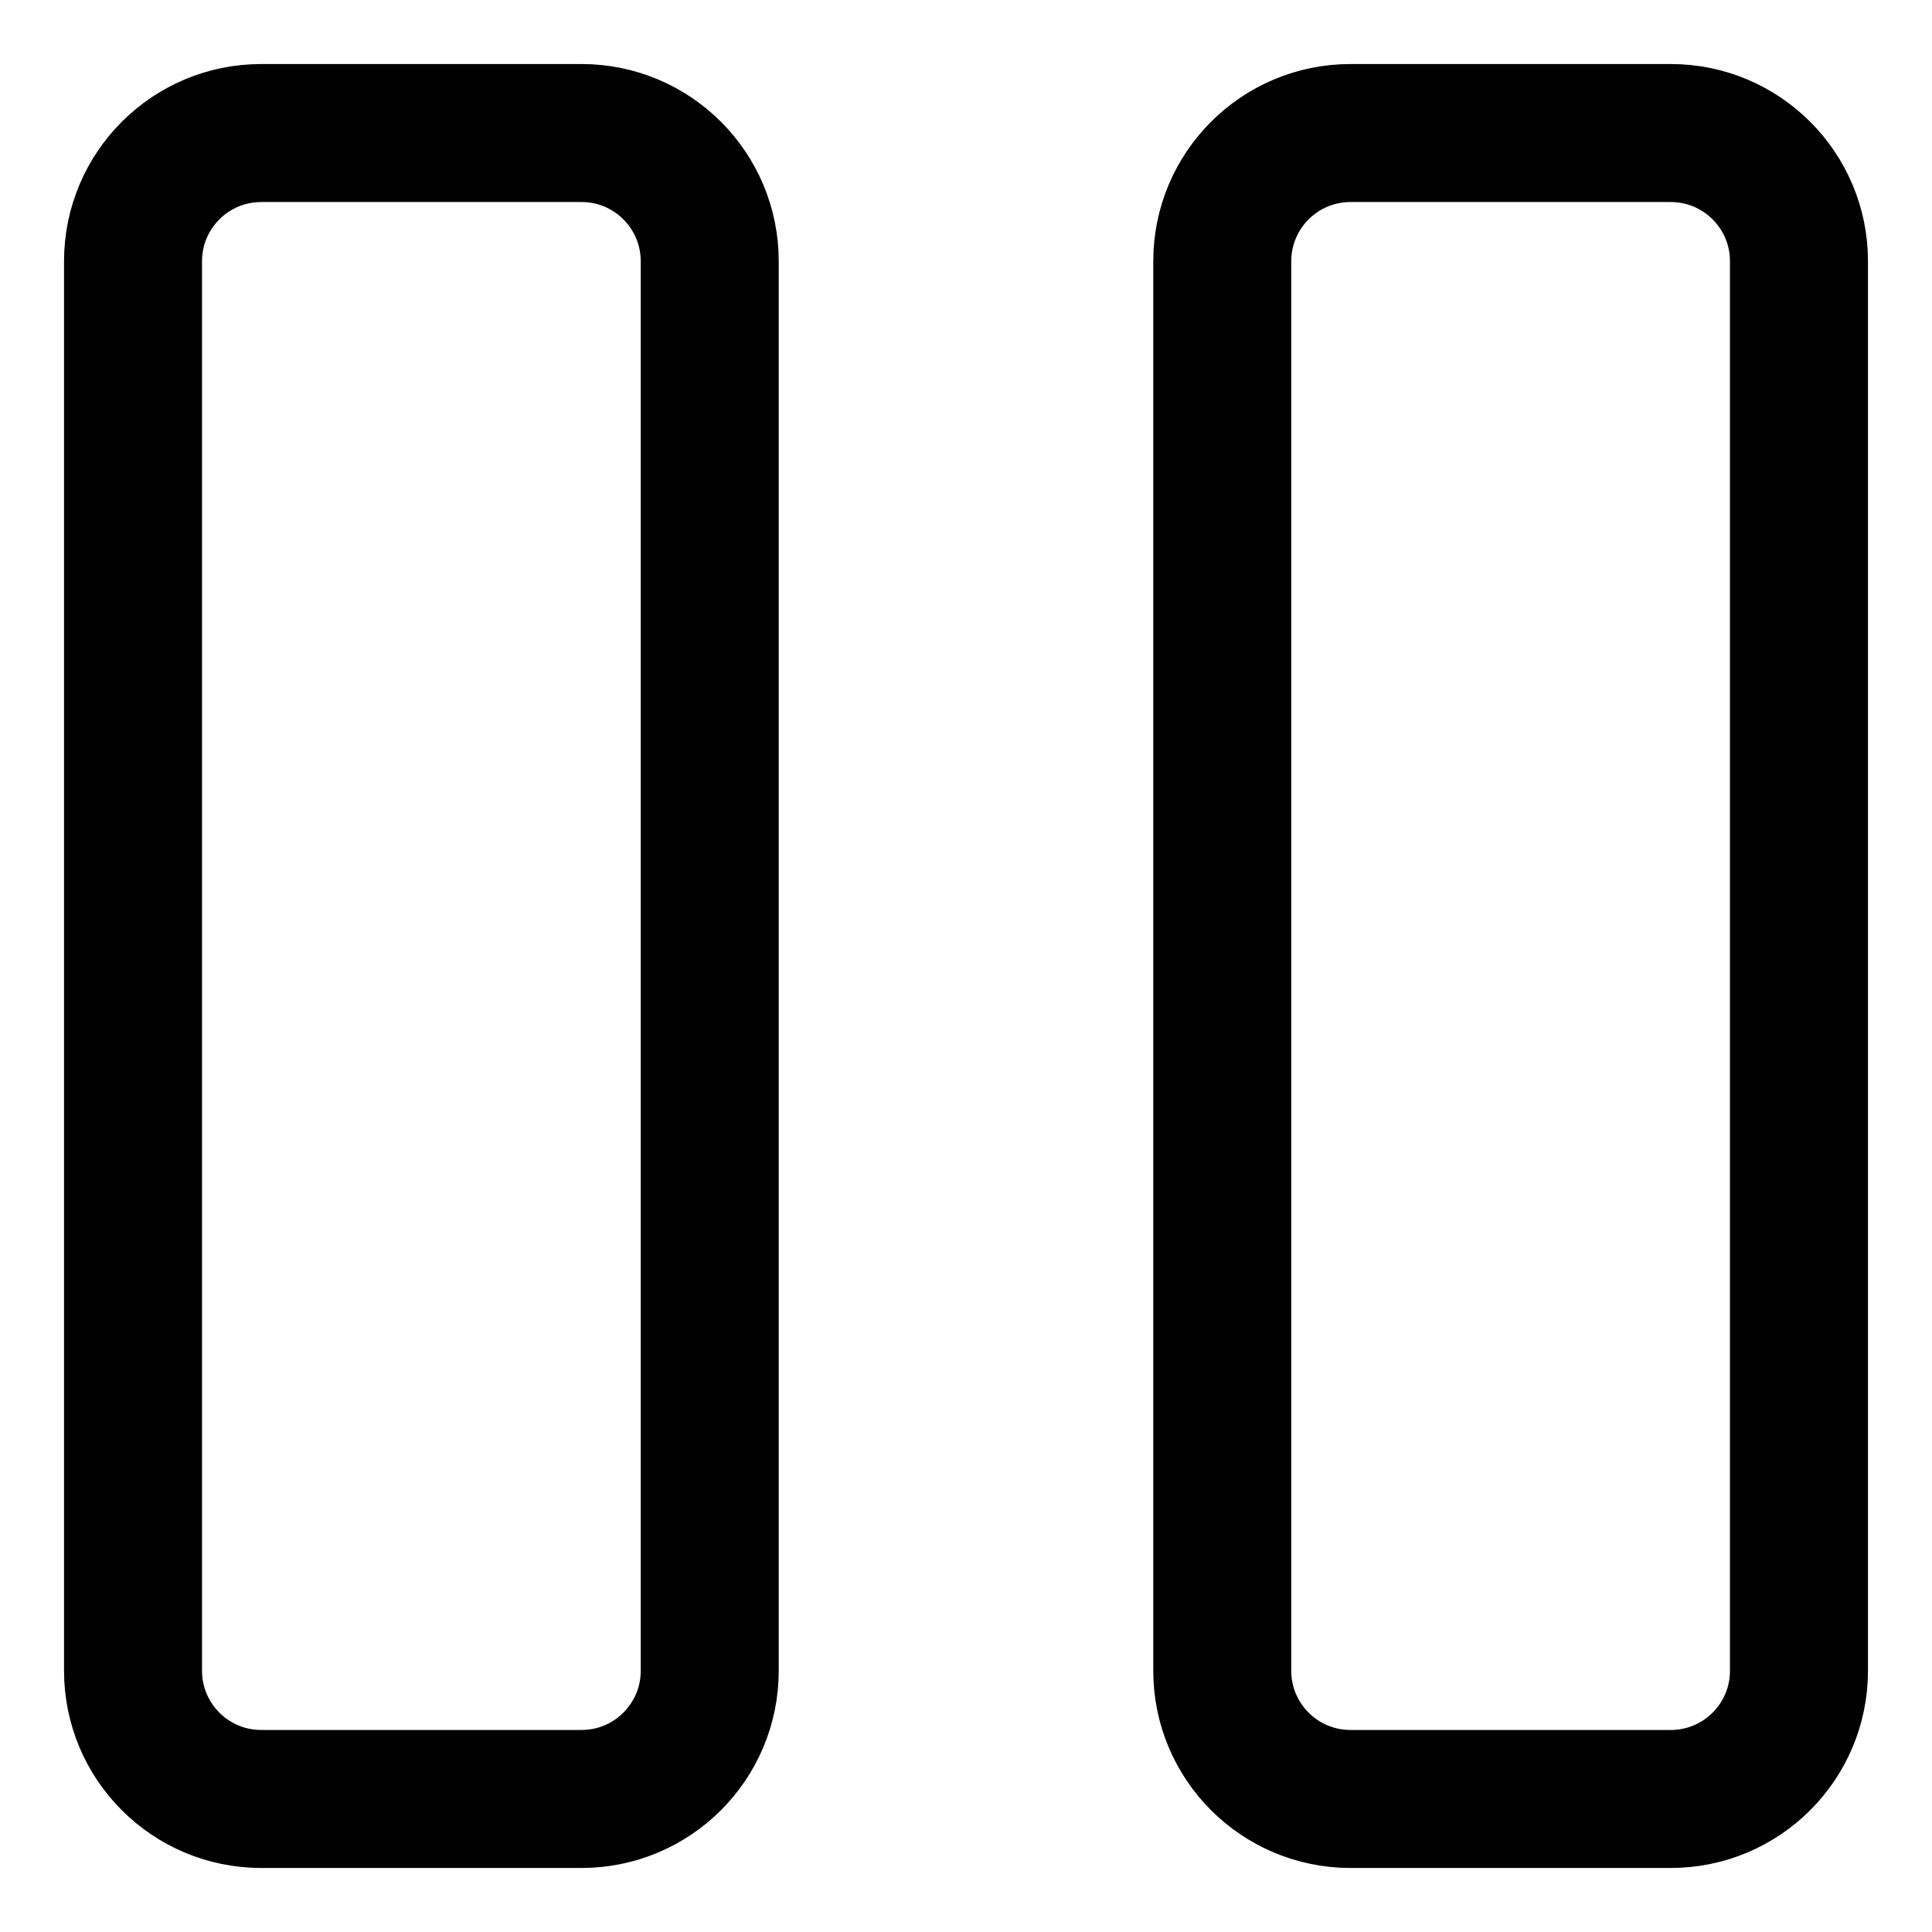 <svg xmlns="http://www.w3.org/2000/svg" fill="none" viewBox="-0.5 -0.5 14 14" height="14" width="14"><g id="button-pause-2--button-television-buttons-movies-tv-pause-video-controls"><path id="Vector" stroke="#000" stroke-linecap="round" stroke-linejoin="round" d="M3.714 0.464H1.393c-0.513 0 -0.929 0.416 -0.929 0.929v10.214c0 0.513 0.416 0.929 0.929 0.929H3.714c0.513 0 0.929 -0.416 0.929 -0.929v-10.214c0 -0.513 -0.416 -0.929 -0.929 -0.929Z" stroke-width="1"></path><path id="Vector_2" stroke="#000" stroke-linecap="round" stroke-linejoin="round" d="M11.607 0.464H9.286c-0.513 0 -0.929 0.416 -0.929 0.929v10.214c0 0.513 0.416 0.929 0.929 0.929h2.321c0.513 0 0.929 -0.416 0.929 -0.929v-10.214c0 -0.513 -0.416 -0.929 -0.929 -0.929Z" stroke-width="1"></path></g></svg>